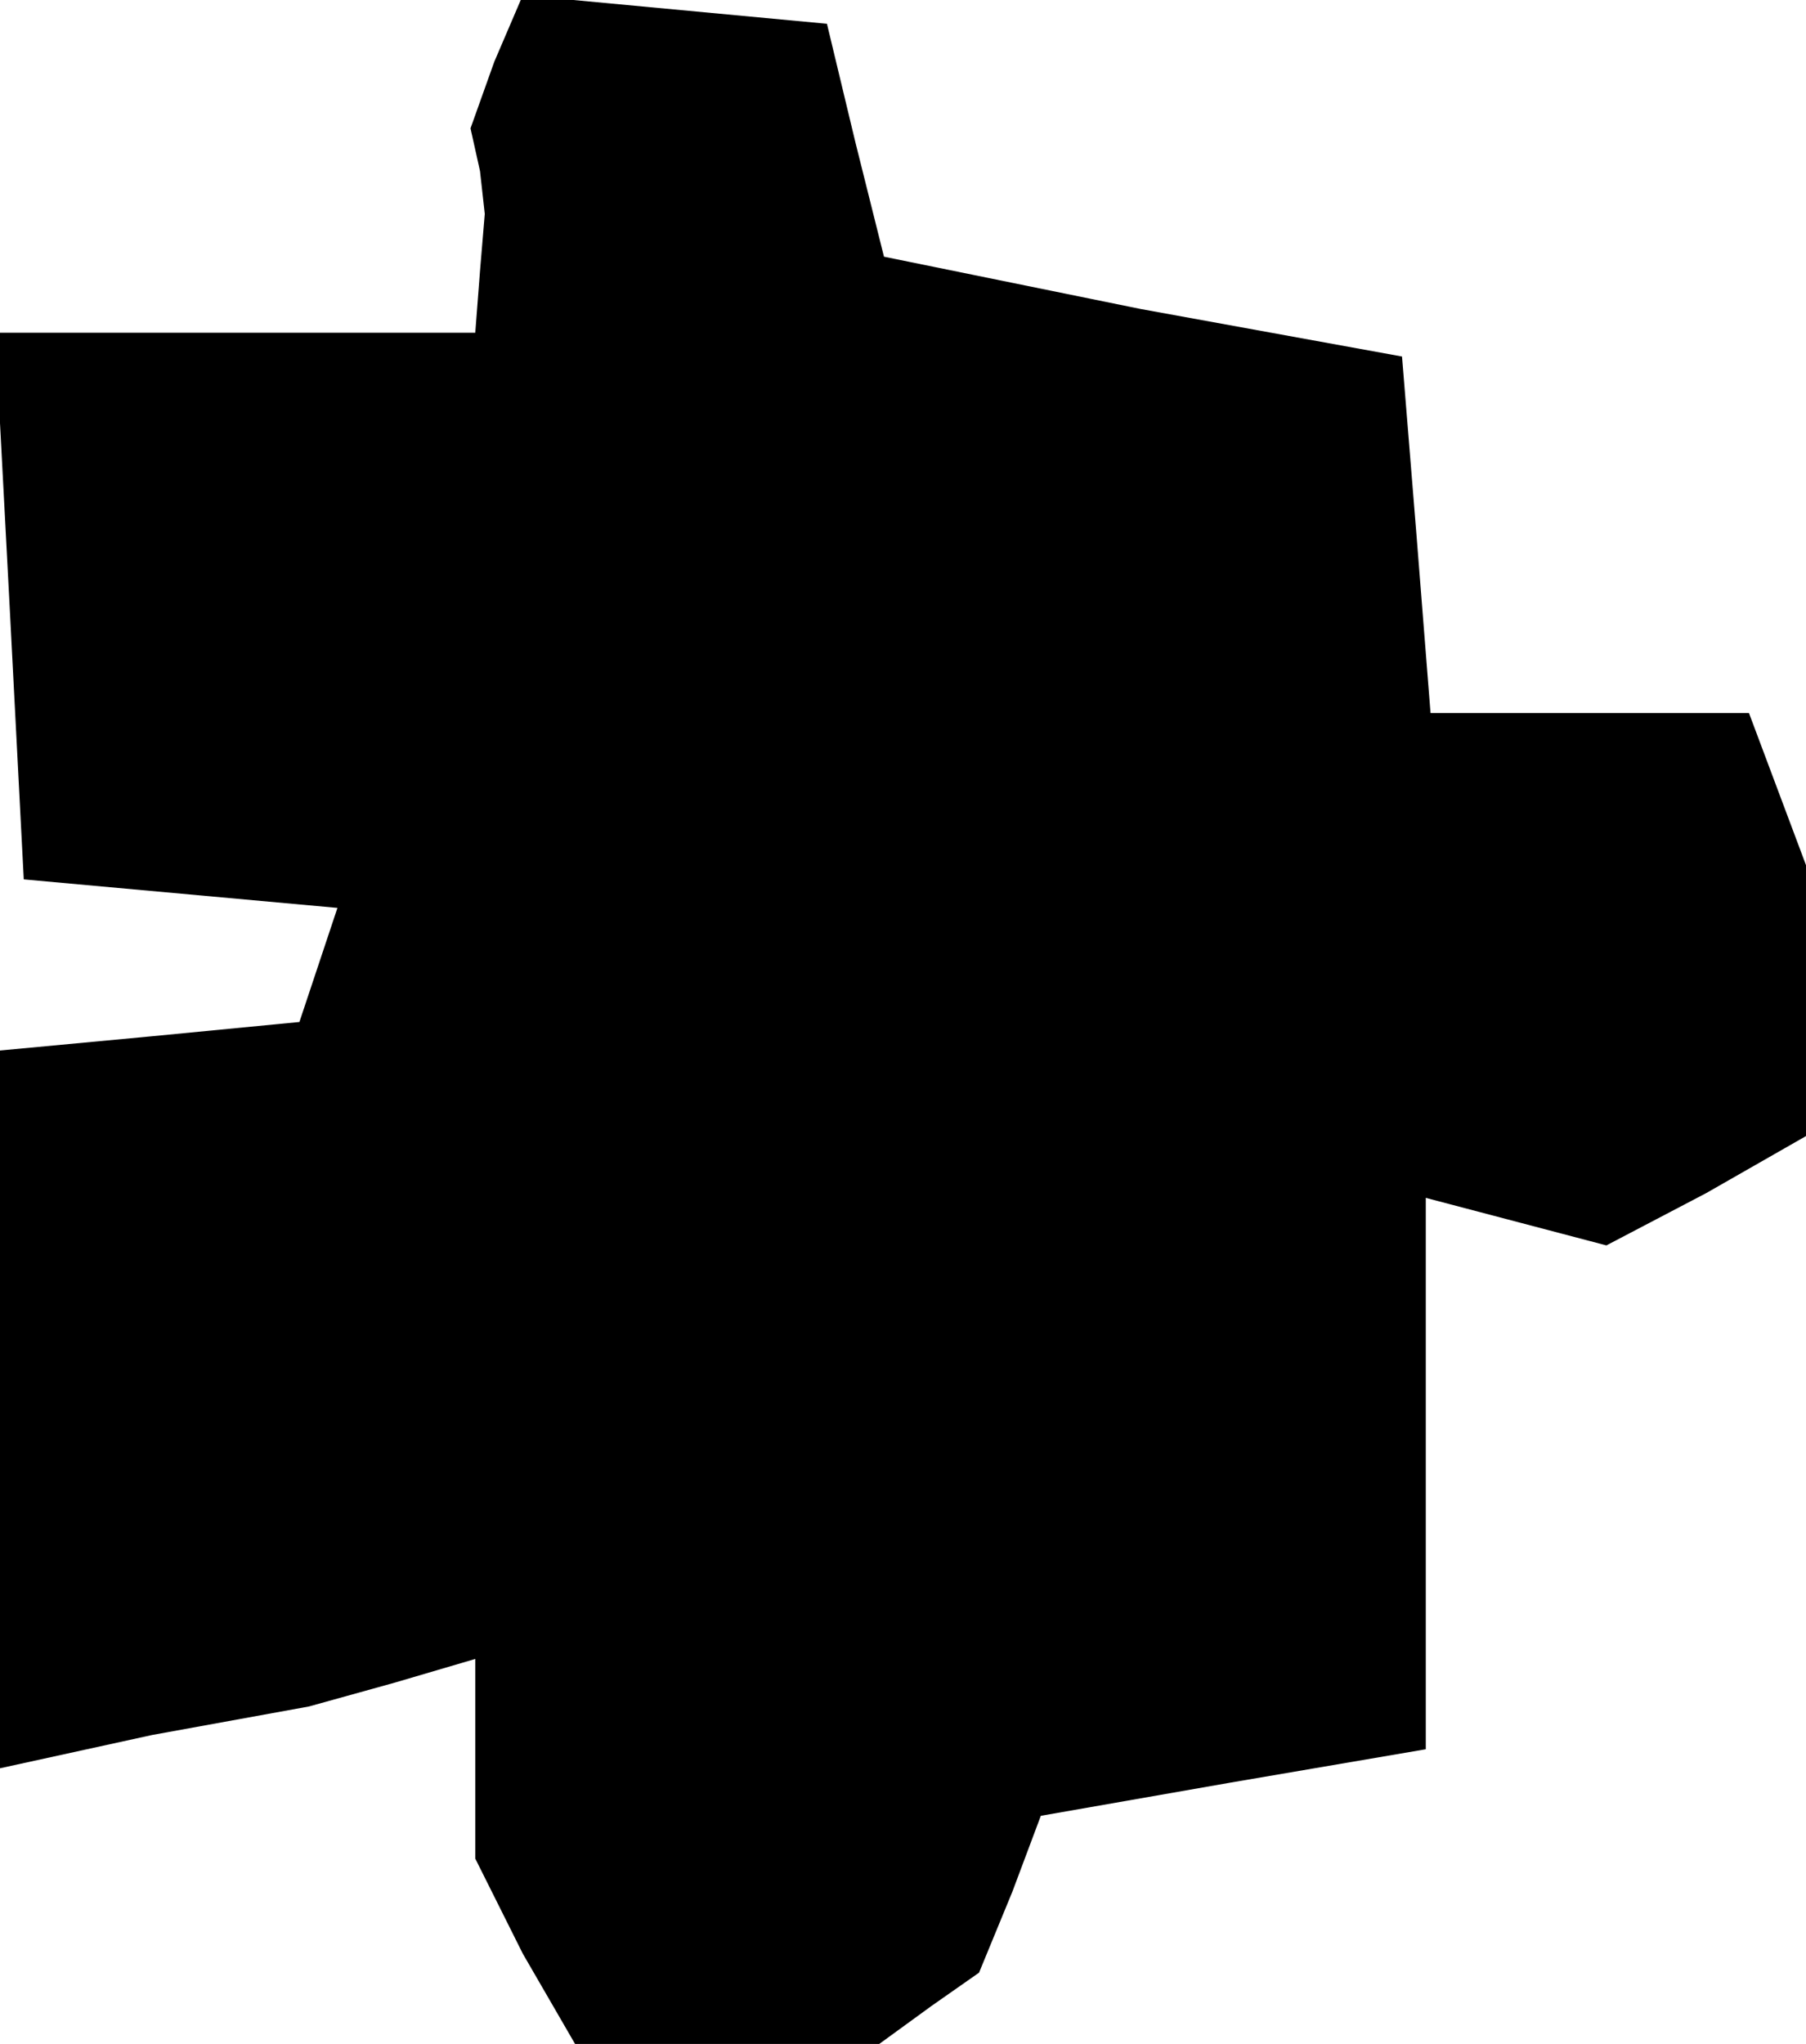 <?xml version="1.0" standalone="no"?>
<!DOCTYPE svg PUBLIC "-//W3C//DTD SVG 20010904//EN"
 "http://www.w3.org/TR/2001/REC-SVG-20010904/DTD/svg10.dtd">
<svg version="1.0" xmlns="http://www.w3.org/2000/svg"
 width="38pt" height="43pt" viewBox="0 0 38 43"
 preserveAspectRatio="xMidYMid meet">
<g transform="translate(0,43) scale(0.1,-0.1)"
fill="#000000" stroke="none">
<path d="M104 417 l-5 -14 2 -9 1 -9 -1 -12 -1 -13 -50 0 -51 0 3 -57 3 -58
33 -3 33 -3 -4 -12 -4 -12 -31 -3 -32 -3 0 -75 0 -76 32 7 33 6 18 5 17 5 0
-21 0 -21 10 -20 11 -19 32 0 32 0 11 8 10 7 7 17 6 16 40 7 41 7 0 58 0 58
19 -5 19 -5 21 11 21 12 0 29 0 28 -6 16 -6 16 -33 0 -34 0 -3 38 -3 37 -55
10 -54 11 -6 24 -6 25 -32 3 -32 3 -6 -14z"/>
</g>
</svg>
